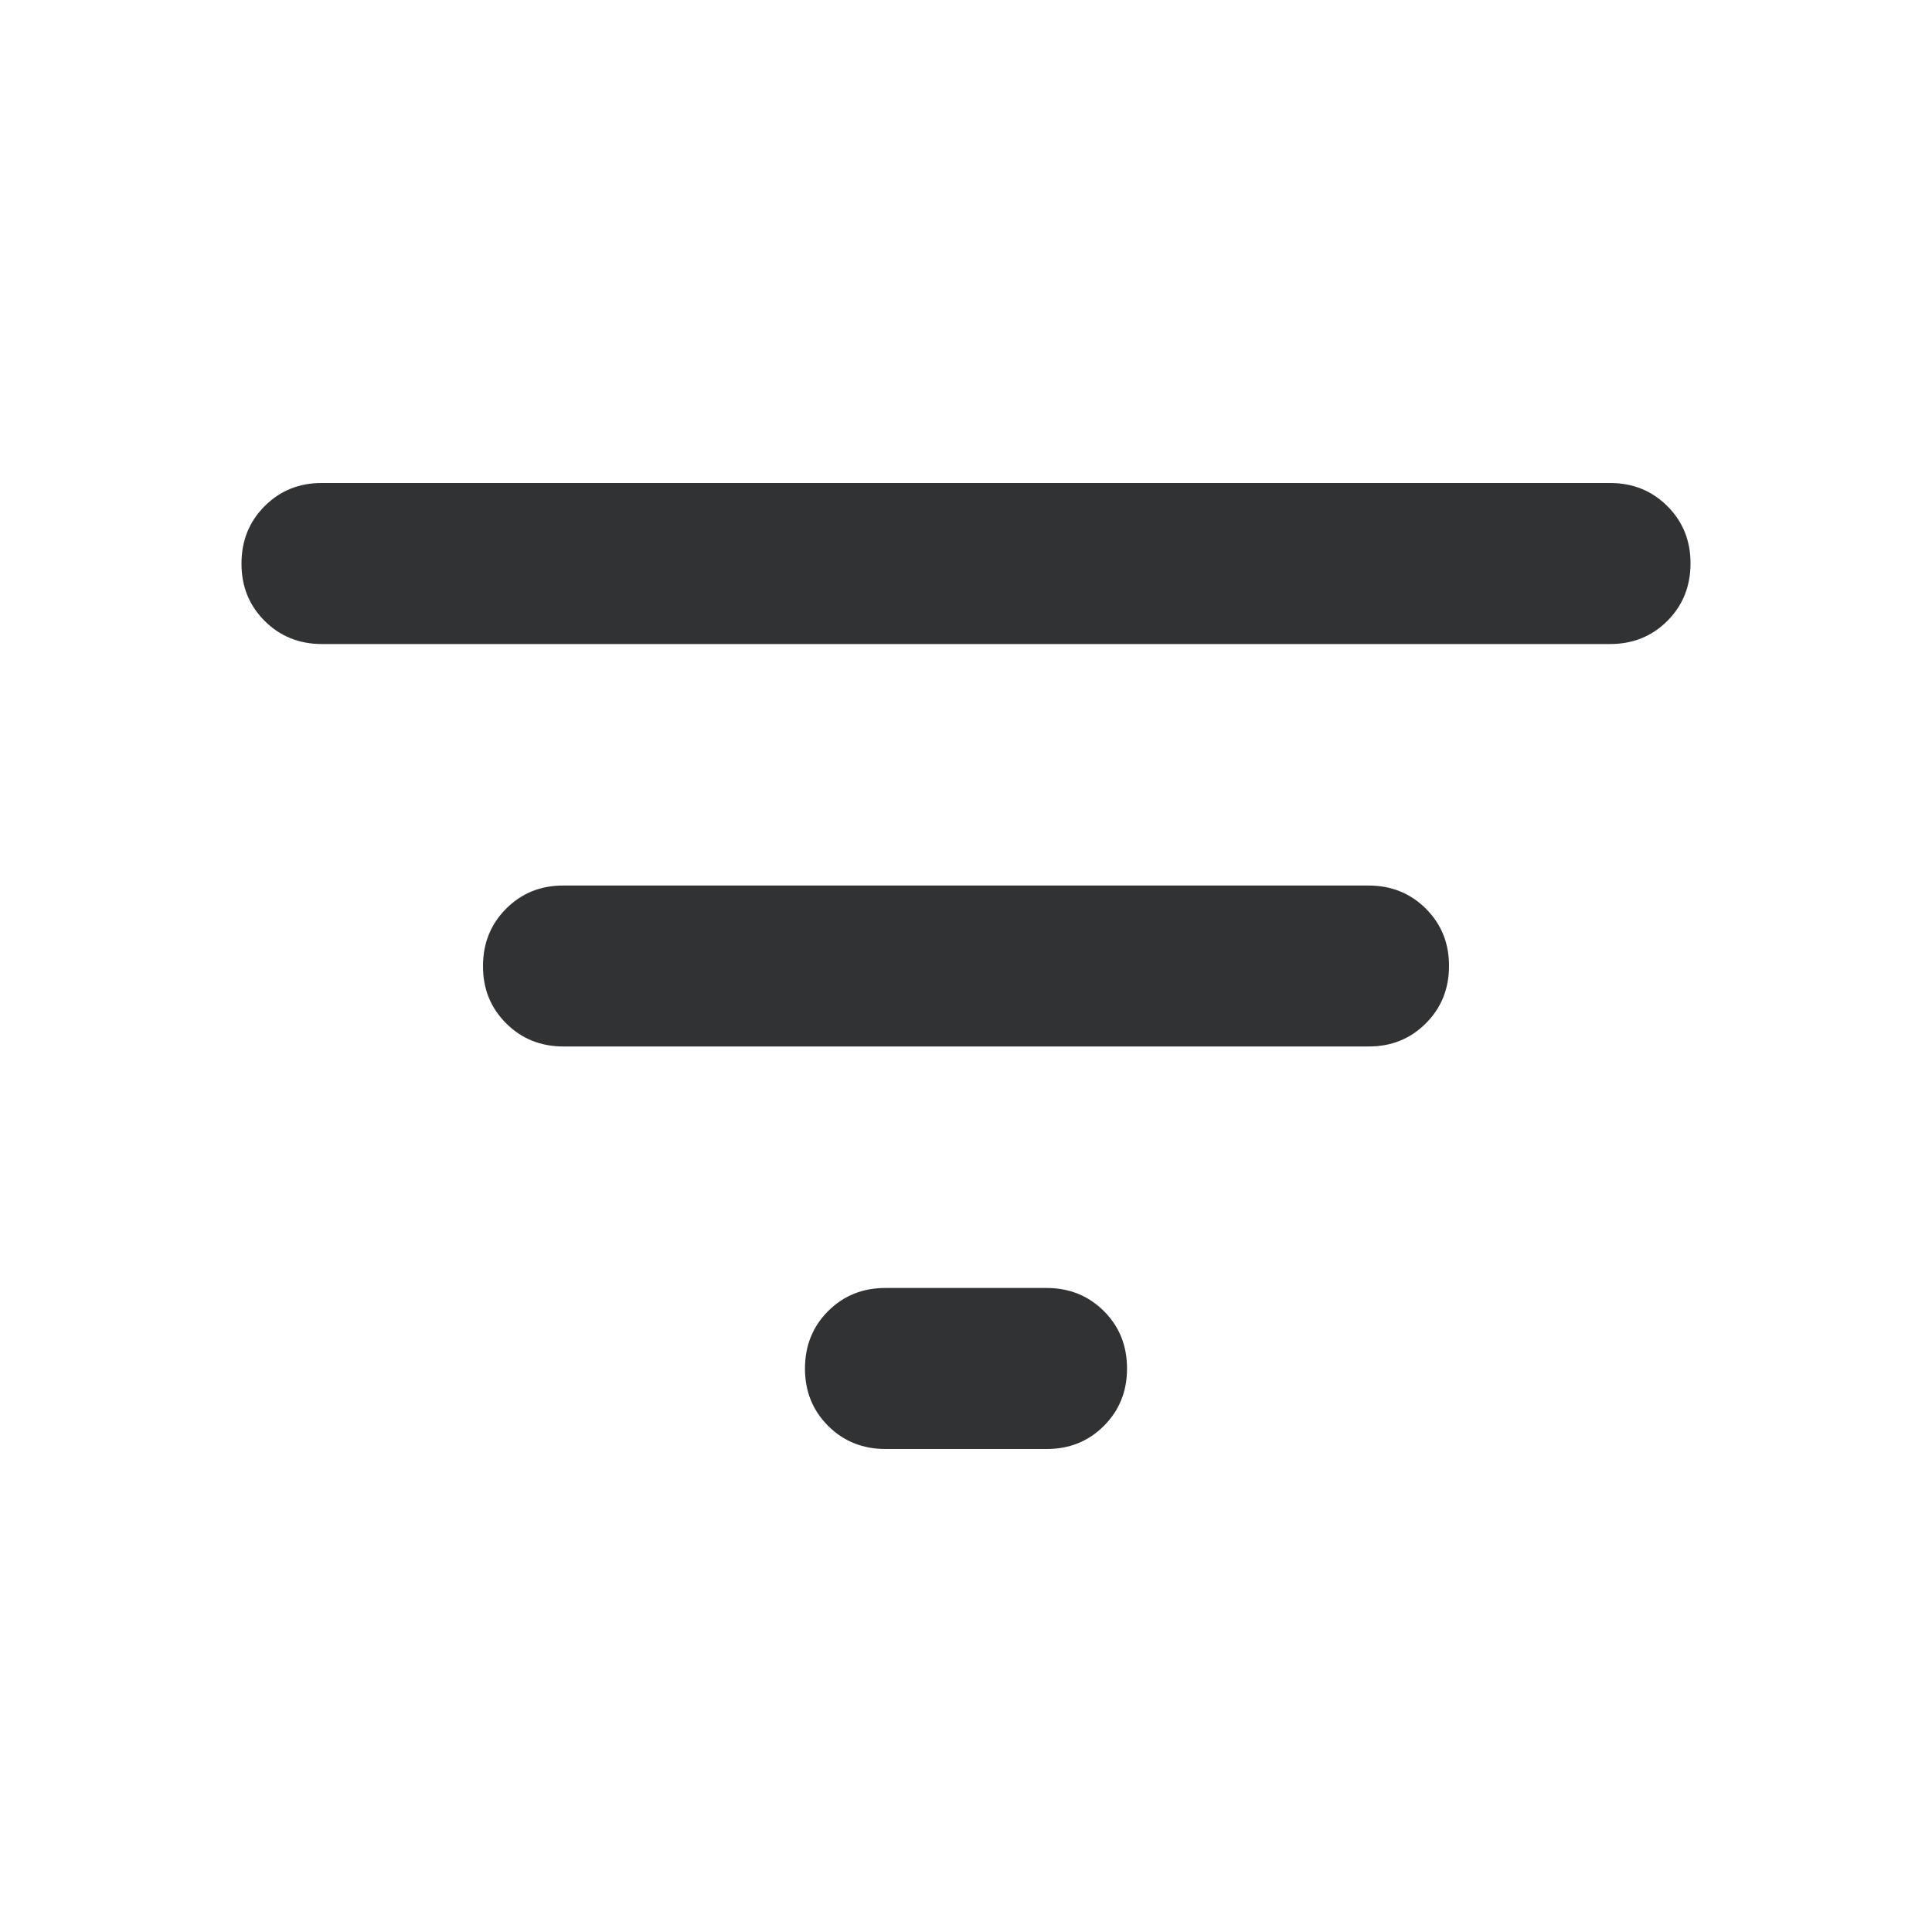 <svg width="20" height="20" viewBox="0 0 20 20" fill="none" xmlns="http://www.w3.org/2000/svg">
<path d="M9.167 15C8.931 15 8.732 14.92 8.572 14.76C8.412 14.6 8.333 14.402 8.333 14.167C8.333 13.931 8.413 13.732 8.573 13.572C8.733 13.412 8.931 13.333 9.167 13.333H10.833C11.069 13.333 11.268 13.413 11.428 13.573C11.588 13.733 11.667 13.931 11.667 14.167C11.667 14.403 11.587 14.601 11.427 14.761C11.267 14.921 11.069 15.001 10.833 15H9.167ZM3.333 6.667C3.097 6.667 2.899 6.587 2.739 6.427C2.579 6.267 2.499 6.069 2.5 5.833C2.5 5.597 2.58 5.399 2.74 5.239C2.9 5.079 3.098 4.999 3.333 5H16.667C16.903 5 17.101 5.08 17.261 5.24C17.421 5.4 17.501 5.598 17.5 5.833C17.5 6.069 17.42 6.268 17.26 6.428C17.1 6.588 16.902 6.667 16.667 6.667H3.333ZM5.833 10.833C5.597 10.833 5.399 10.753 5.239 10.593C5.079 10.433 4.999 10.236 5 10C5 9.764 5.08 9.566 5.24 9.406C5.4 9.246 5.598 9.166 5.833 9.167H14.167C14.403 9.167 14.601 9.247 14.761 9.407C14.921 9.567 15.001 9.764 15 10C15 10.236 14.92 10.434 14.76 10.594C14.6 10.754 14.402 10.834 14.167 10.833H5.833Z" fill="#313233"/>
</svg>
